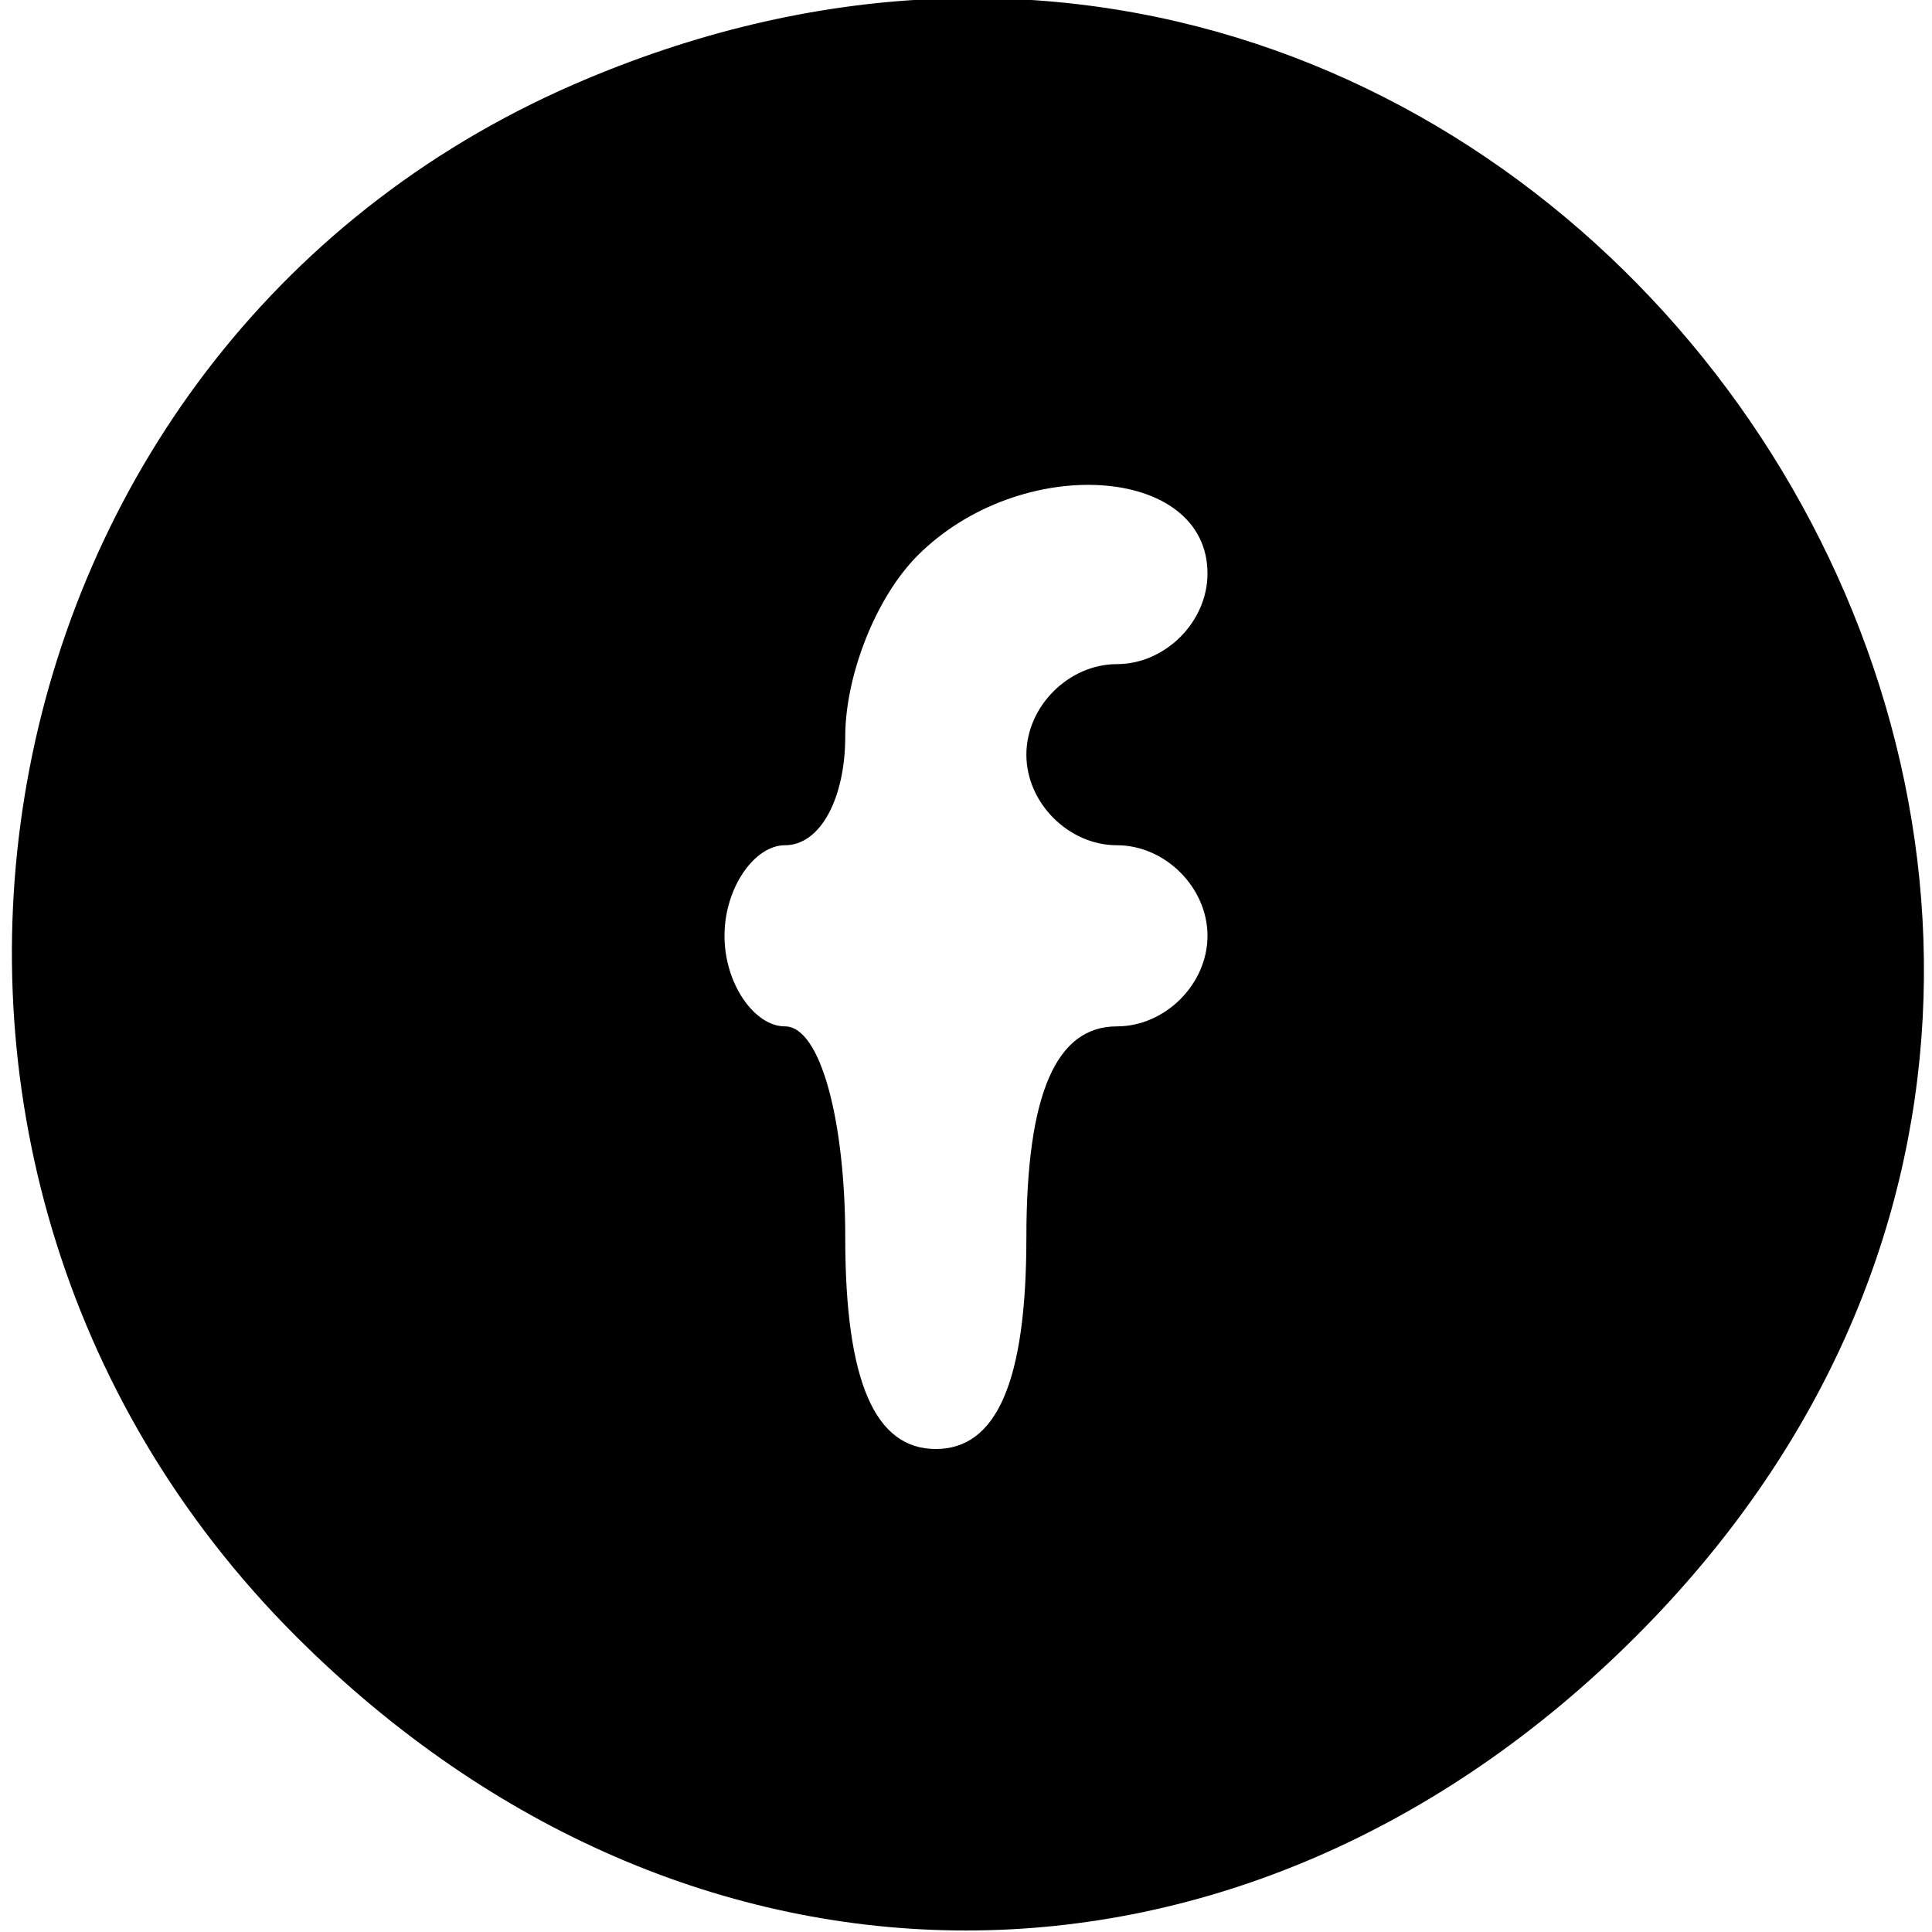 <?xml version="1.0" standalone="no"?>
<!DOCTYPE svg PUBLIC "-//W3C//DTD SVG 20010904//EN"
 "http://www.w3.org/TR/2001/REC-SVG-20010904/DTD/svg10.dtd">
<svg version="1.0" xmlns="http://www.w3.org/2000/svg"
 width="32pt" height="32pt" viewBox="0 0 32 32"
 preserveAspectRatio="xMidYMid meet">

<g transform="translate(0,32) scale(0.1,-0.1)"
fill="#000000" stroke="none">
<path d="M95 306 c-101 -44 -125 -178 -46 -257 65 -65 157 -65 222 0 124 124
-15 327 -176 257z m105 -81 c0 -8 -7 -15 -15 -15 -8 0 -15 -7 -15 -15 0 -8 7
-15 15 -15 8 0 15 -7 15 -15 0 -8 -7 -15 -15 -15 -10 0 -15 -11 -15 -35 0 -24
-5 -35 -15 -35 -10 0 -15 11 -15 35 0 19 -4 35 -10 35 -5 0 -10 7 -10 15 0 8
5 15 10 15 6 0 10 8 10 18 0 10 5 23 12 30 17 17 48 15 48 -3z"/>
</g>
</svg>
